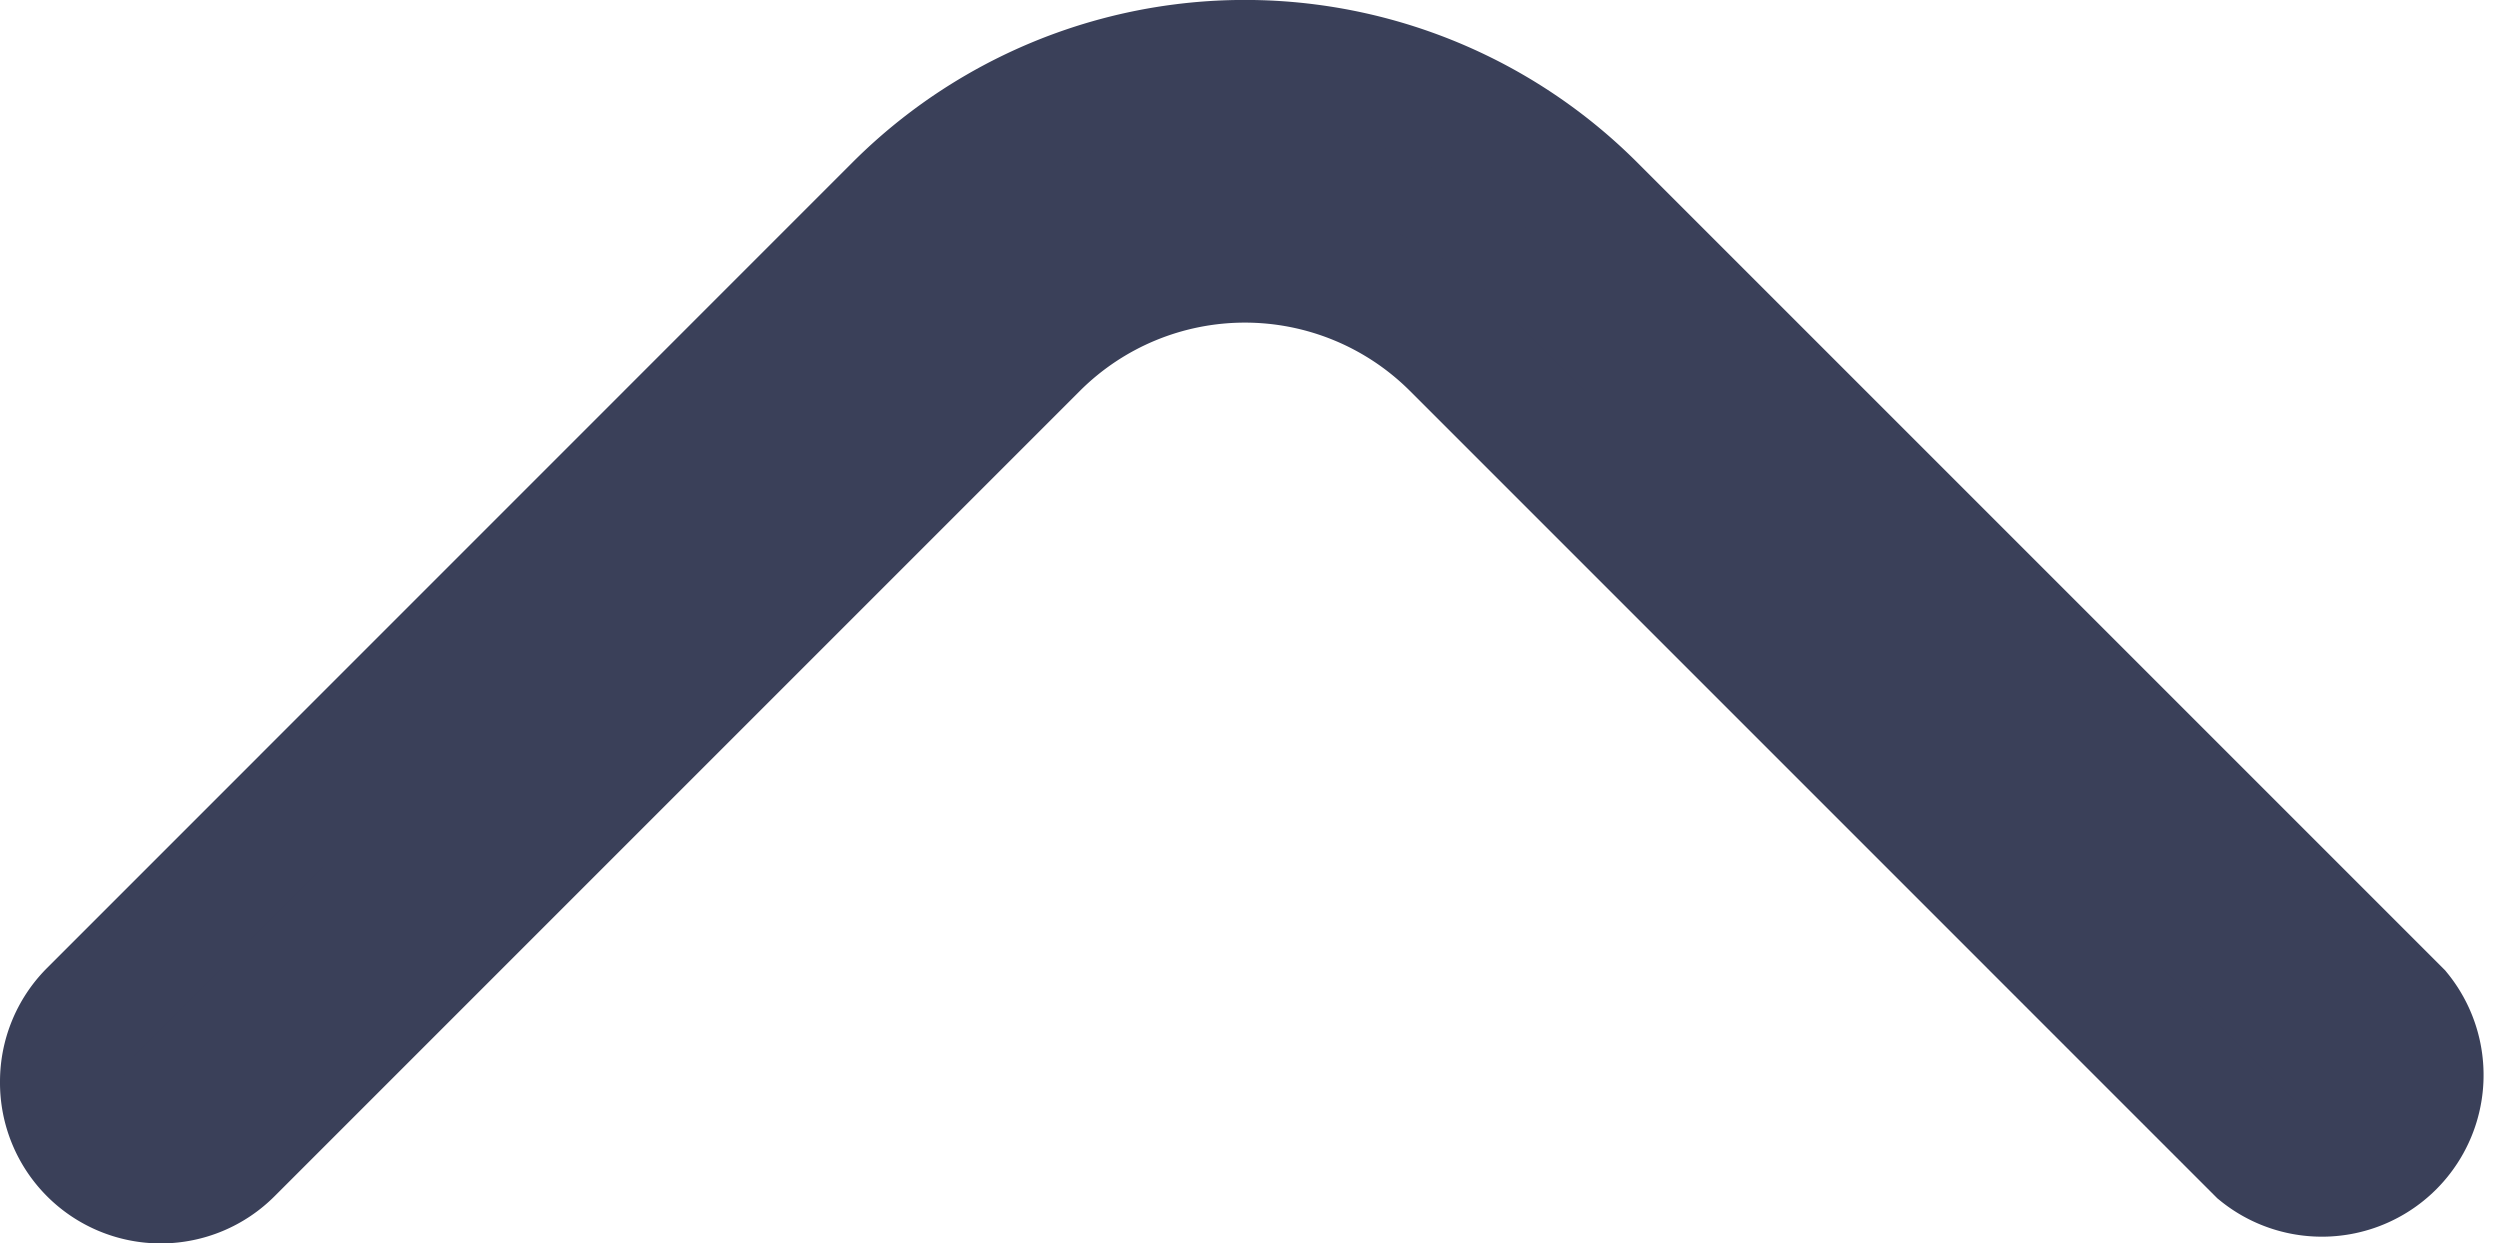 <svg xmlns="http://www.w3.org/2000/svg" width="20.105" height="10" viewBox="0 0 20.105 10">
  <path id="angle-right" d="M.8,0A.793.793,0,0,0,.234,1.355L6.71,7.831a2.378,2.378,0,0,1,0,3.361L.234,17.668A.8.8,0,0,0,1.36,18.793l6.476-6.476a3.963,3.963,0,0,0,0-5.612L1.36.23A.793.793,0,0,0,.8,0Z" transform="translate(0.5 9.5) rotate(-90)" fill="#3a4059" stroke="#3a4059" stroke-width="1"/>
</svg>

